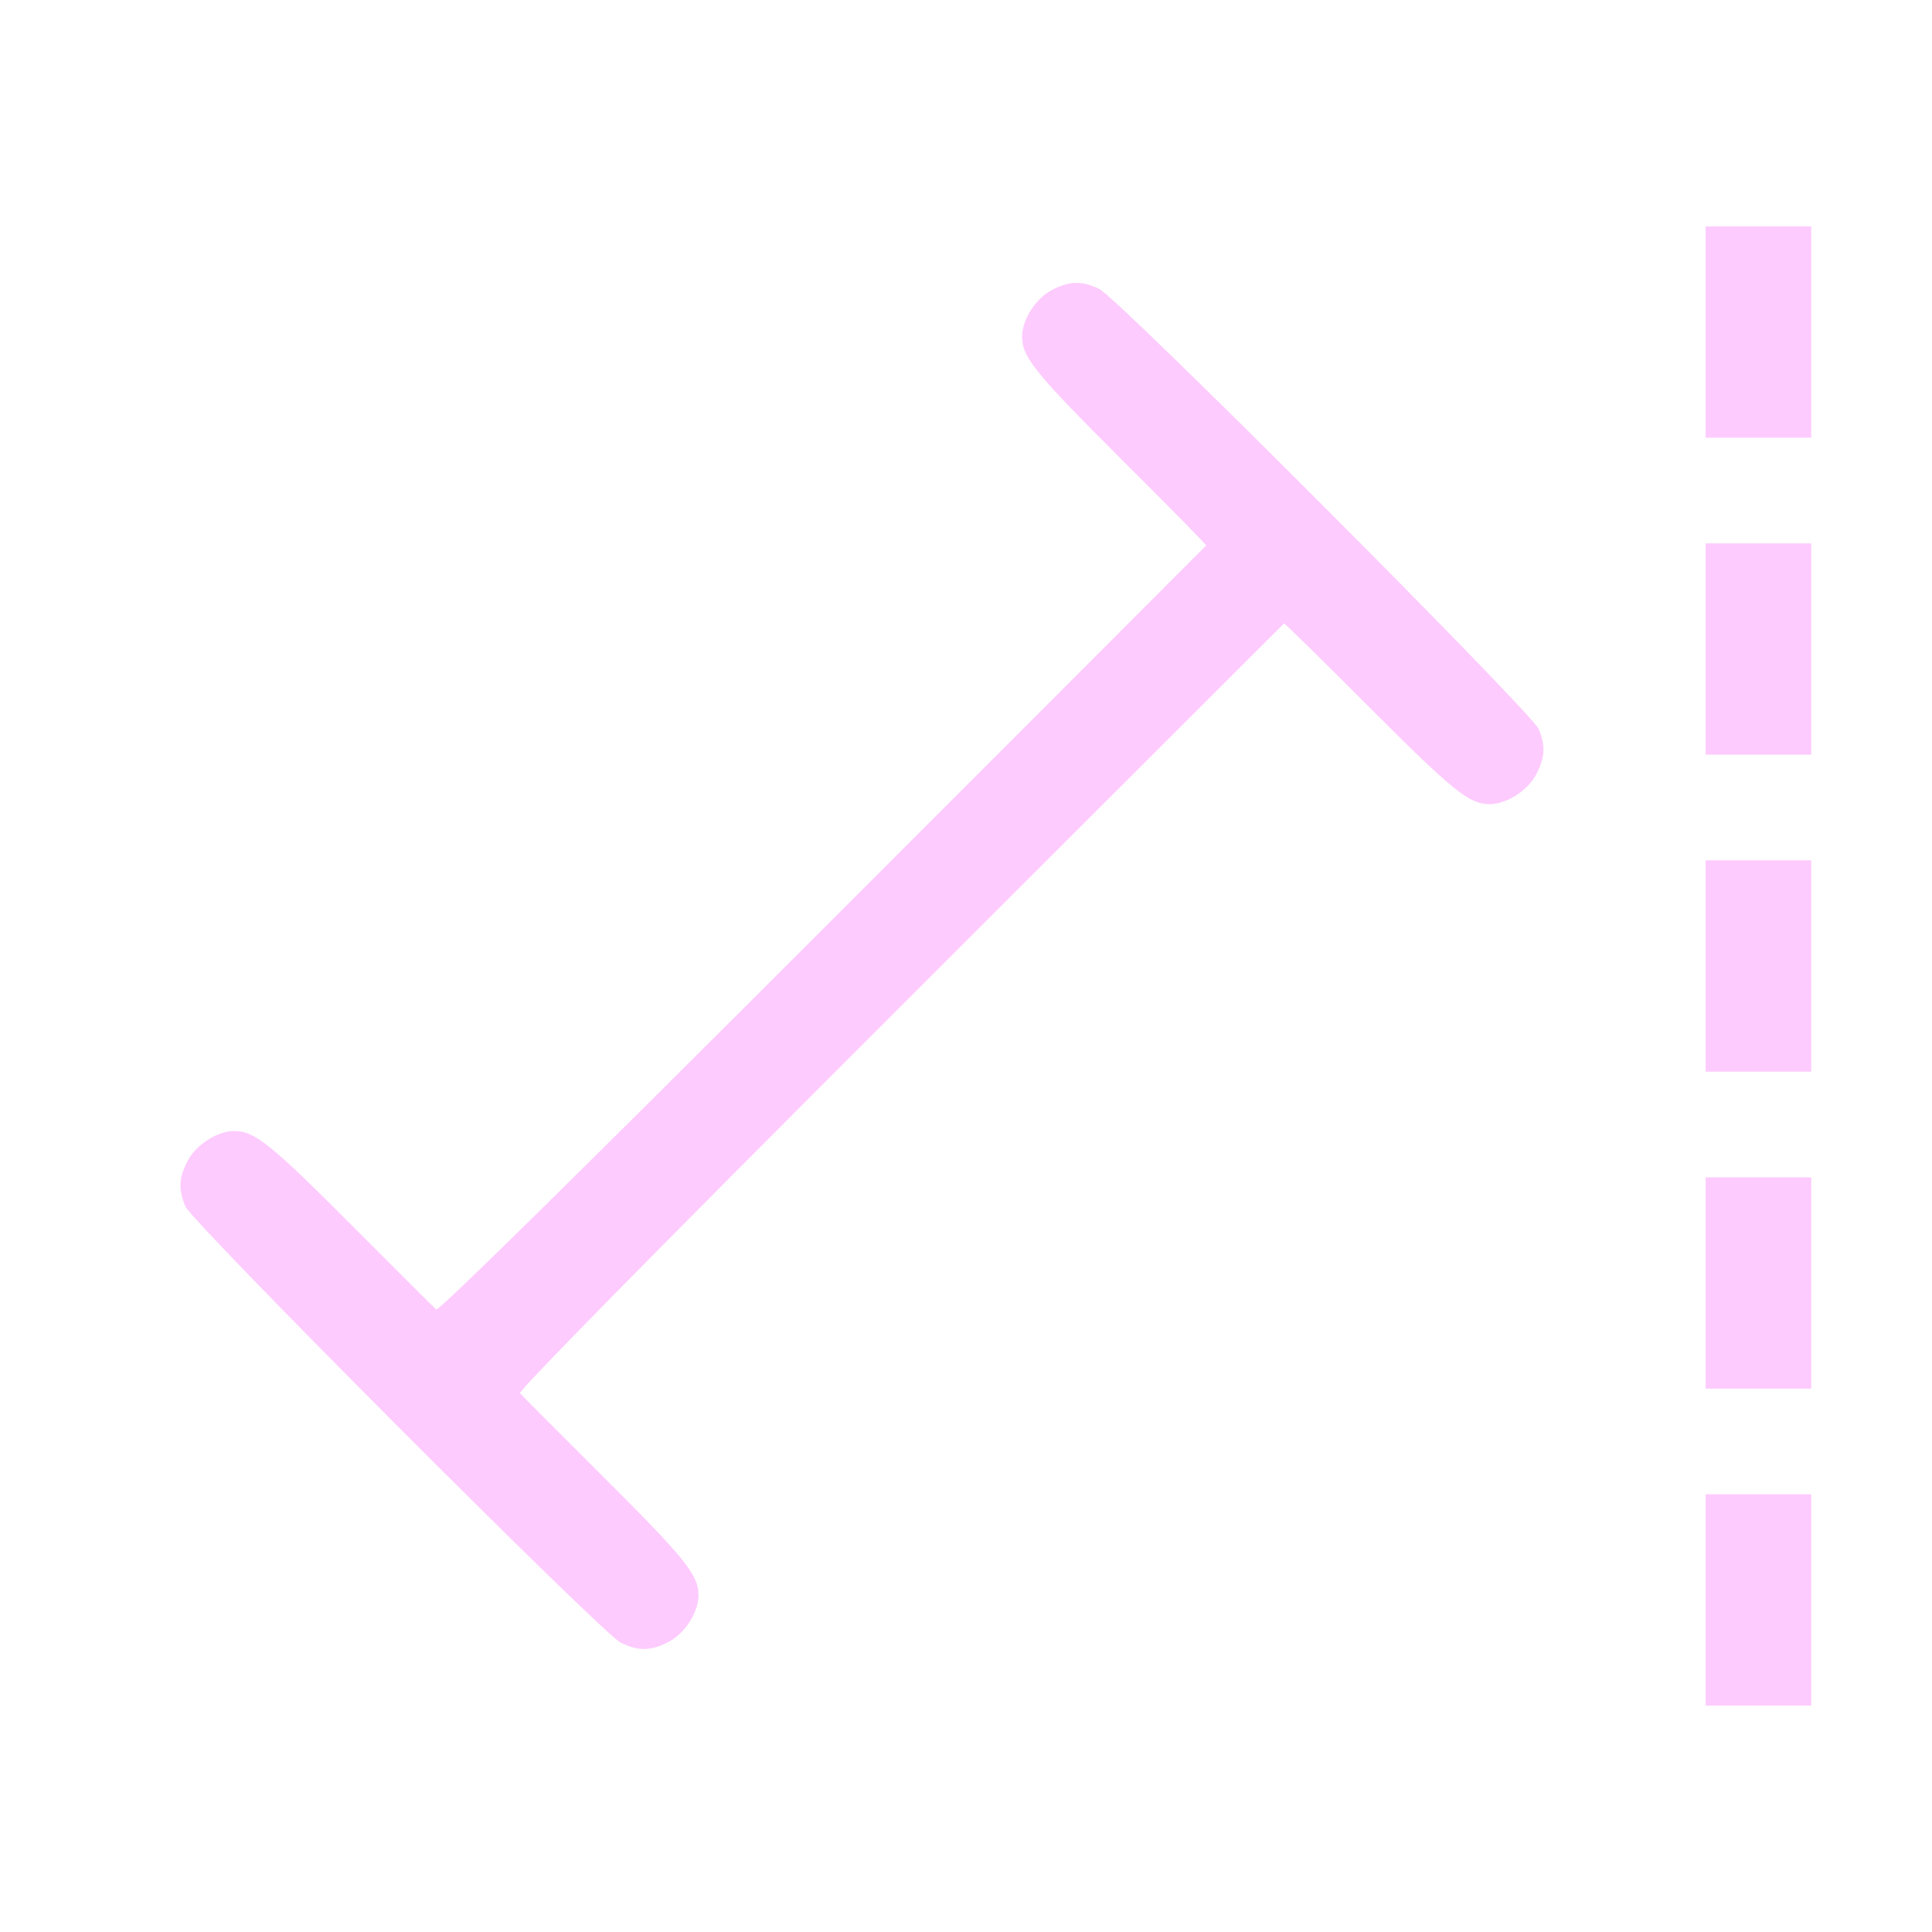 <?xml version="1.0" encoding="UTF-8" standalone="no"?>
<!-- Created with Inkscape (http://www.inkscape.org/) -->

<svg
   version="1.1"
   id="svg2"
   width="1600"
   height="1600"
   viewBox="0 0 1600 1600"
   sodipodi:docname="con_distlimit.svg"
   inkscape:version="1.2.2 (732a01da63, 2022-12-09)"
   xmlns:inkscape="http://www.inkscape.org/namespaces/inkscape"
   xmlns:sodipodi="http://sodipodi.sourceforge.net/DTD/sodipodi-0.dtd"
   xmlns="http://www.w3.org/2000/svg"
   xmlns:svg="http://www.w3.org/2000/svg"
   xmlns:rdf="http://www.w3.org/1999/02/22-rdf-syntax-ns#"
   xmlns:cc="http://creativecommons.org/ns#"
   xmlns:dc="http://purl.org/dc/elements/1.1/">
  <defs
     id="defs6" />
  <sodipodi:namedview
     pagecolor="#808080"
     bordercolor="#666666"
     borderopacity="1"
     objecttolerance="10"
     gridtolerance="10"
     guidetolerance="10"
     inkscape:pageopacity="0"
     inkscape:pageshadow="2"
     inkscape:window-width="1993"
     inkscape:window-height="1009"
     id="namedview4"
     showgrid="false"
     fit-margin-top="0"
     fit-margin-left="0"
     fit-margin-right="0"
     fit-margin-bottom="0"
     inkscape:zoom="0.5"
     inkscape:cx="273"
     inkscape:cy="280"
     inkscape:window-x="-8"
     inkscape:window-y="-8"
     inkscape:window-maximized="1"
     inkscape:current-layer="CON_DISTLIMIT"
     inkscape:showpageshadow="0"
     inkscape:pagecheckerboard="true"
     inkscape:deskcolor="#d1d1d1" />
  <g
     id="CON_DISTLIMIT"
     transform="matrix(87.5,0,0,87.5,100,100)"
     style="stroke-width:0.011">
    <path
       style="fill:none;stroke-width:0"
       d="M 0,8 V 0 H 8 16 V 0.5 1 H 15.5 15 v 1 1 h 0.5 0.5 v 0.5 0.5 H 15.5 15 v 1 1 h 0.5 0.5 v 0.5 0.5 H 15.5 15 v 1 1 h 0.5 0.5 v 0.5 0.5 H 15.5 15 V 11 12 h 0.5 0.5 V 12.5 13 H 15.5 15 V 14 15 h 0.5 0.5 v 0.5 0.5 H 8 0 Z m 5.189,6.397 c 0.153,-0.081 0.28,-0.28 0.28,-0.439 0,-0.194 -0.121,-0.345 -0.893,-1.114 C 4.153,12.423 3.795,12.063 3.779,12.045 3.761,12.022 4.996,10.767 7.376,8.388 9.37,6.396 11.005,4.762 11.011,4.758 c 0.005,-0.004 0.367,0.351 0.804,0.789 0.798,0.8 0.948,0.921 1.143,0.921 0.158,0 0.358,-0.127 0.439,-0.28 0.084,-0.159 0.09,-0.272 0.024,-0.431 C 13.355,5.6 9.443,1.682 9.264,1.594 9.098,1.512 8.978,1.515 8.811,1.603 8.659,1.684 8.531,1.884 8.531,2.042 c 0,0.196 0.12,0.345 0.937,1.159 0.447,0.445 0.809,0.814 0.805,0.82 -0.004,0.005 -1.638,1.641 -3.63,3.635 C 4.264,10.035 3.009,11.27 2.987,11.252 2.968,11.236 2.609,10.878 2.187,10.455 1.418,9.684 1.267,9.562 1.073,9.562 c -0.158,0 -0.358,0.127 -0.439,0.28 -0.084,0.159 -0.09,0.272 -0.024,0.431 0.065,0.155 3.945,4.043 4.124,4.132 0.163,0.082 0.287,0.079 0.454,-0.009 z"
       id="path821"
       inkscape:connector-curvature="0" />
    <path
       style="fill:#fecbfe;fill-opacity:1;stroke-width:0"
       d="M 15,14 V 13 h 0.5 0.5 V 14 15 H 15.5 15 Z M 4.734,14.406 C 4.555,14.317 0.675,10.428 0.611,10.274 0.544,10.114 0.55,10.002 0.634,9.843 0.715,9.69 0.915,9.562 1.073,9.562 c 0.194,0 0.345,0.121 1.114,0.893 0.421,0.423 0.781,0.781 0.799,0.796 0.022,0.018 1.277,-1.217 3.656,-3.597 C 8.635,5.661 10.269,4.026 10.273,4.02 10.278,4.015 9.915,3.646 9.468,3.201 8.652,2.387 8.531,2.238 8.531,2.042 c 0,-0.158 0.127,-0.358 0.28,-0.439 0.167,-0.088 0.287,-0.091 0.452,-0.01 0.18,0.088 4.091,4.006 4.157,4.164 0.067,0.16 0.06,0.272 -0.024,0.431 -0.081,0.153 -0.28,0.28 -0.439,0.28 -0.195,0 -0.345,-0.121 -1.143,-0.921 -0.437,-0.438 -0.799,-0.793 -0.804,-0.789 -0.005,0.004 -1.641,1.638 -3.634,3.63 -2.38,2.379 -3.615,3.634 -3.597,3.656 0.015,0.018 0.374,0.378 0.796,0.799 0.772,0.769 0.893,0.92 0.893,1.114 0,0.158 -0.127,0.358 -0.28,0.439 -0.167,0.088 -0.291,0.091 -0.454,0.009 z M 15,11 V 10 h 0.5 0.5 V 11 12 H 15.5 15 Z m 0,-3 v -1 h 0.5 0.5 v 1 1 H 15.5 15 Z m 0,-3 v -1 h 0.5 0.5 v 1 1 H 15.5 15 Z M 15,2 V 1 h 0.5 0.5 v 1 1 H 15.5 15 Z"
       id="path819"
       inkscape:connector-curvature="0" />
  </g>
</svg>
